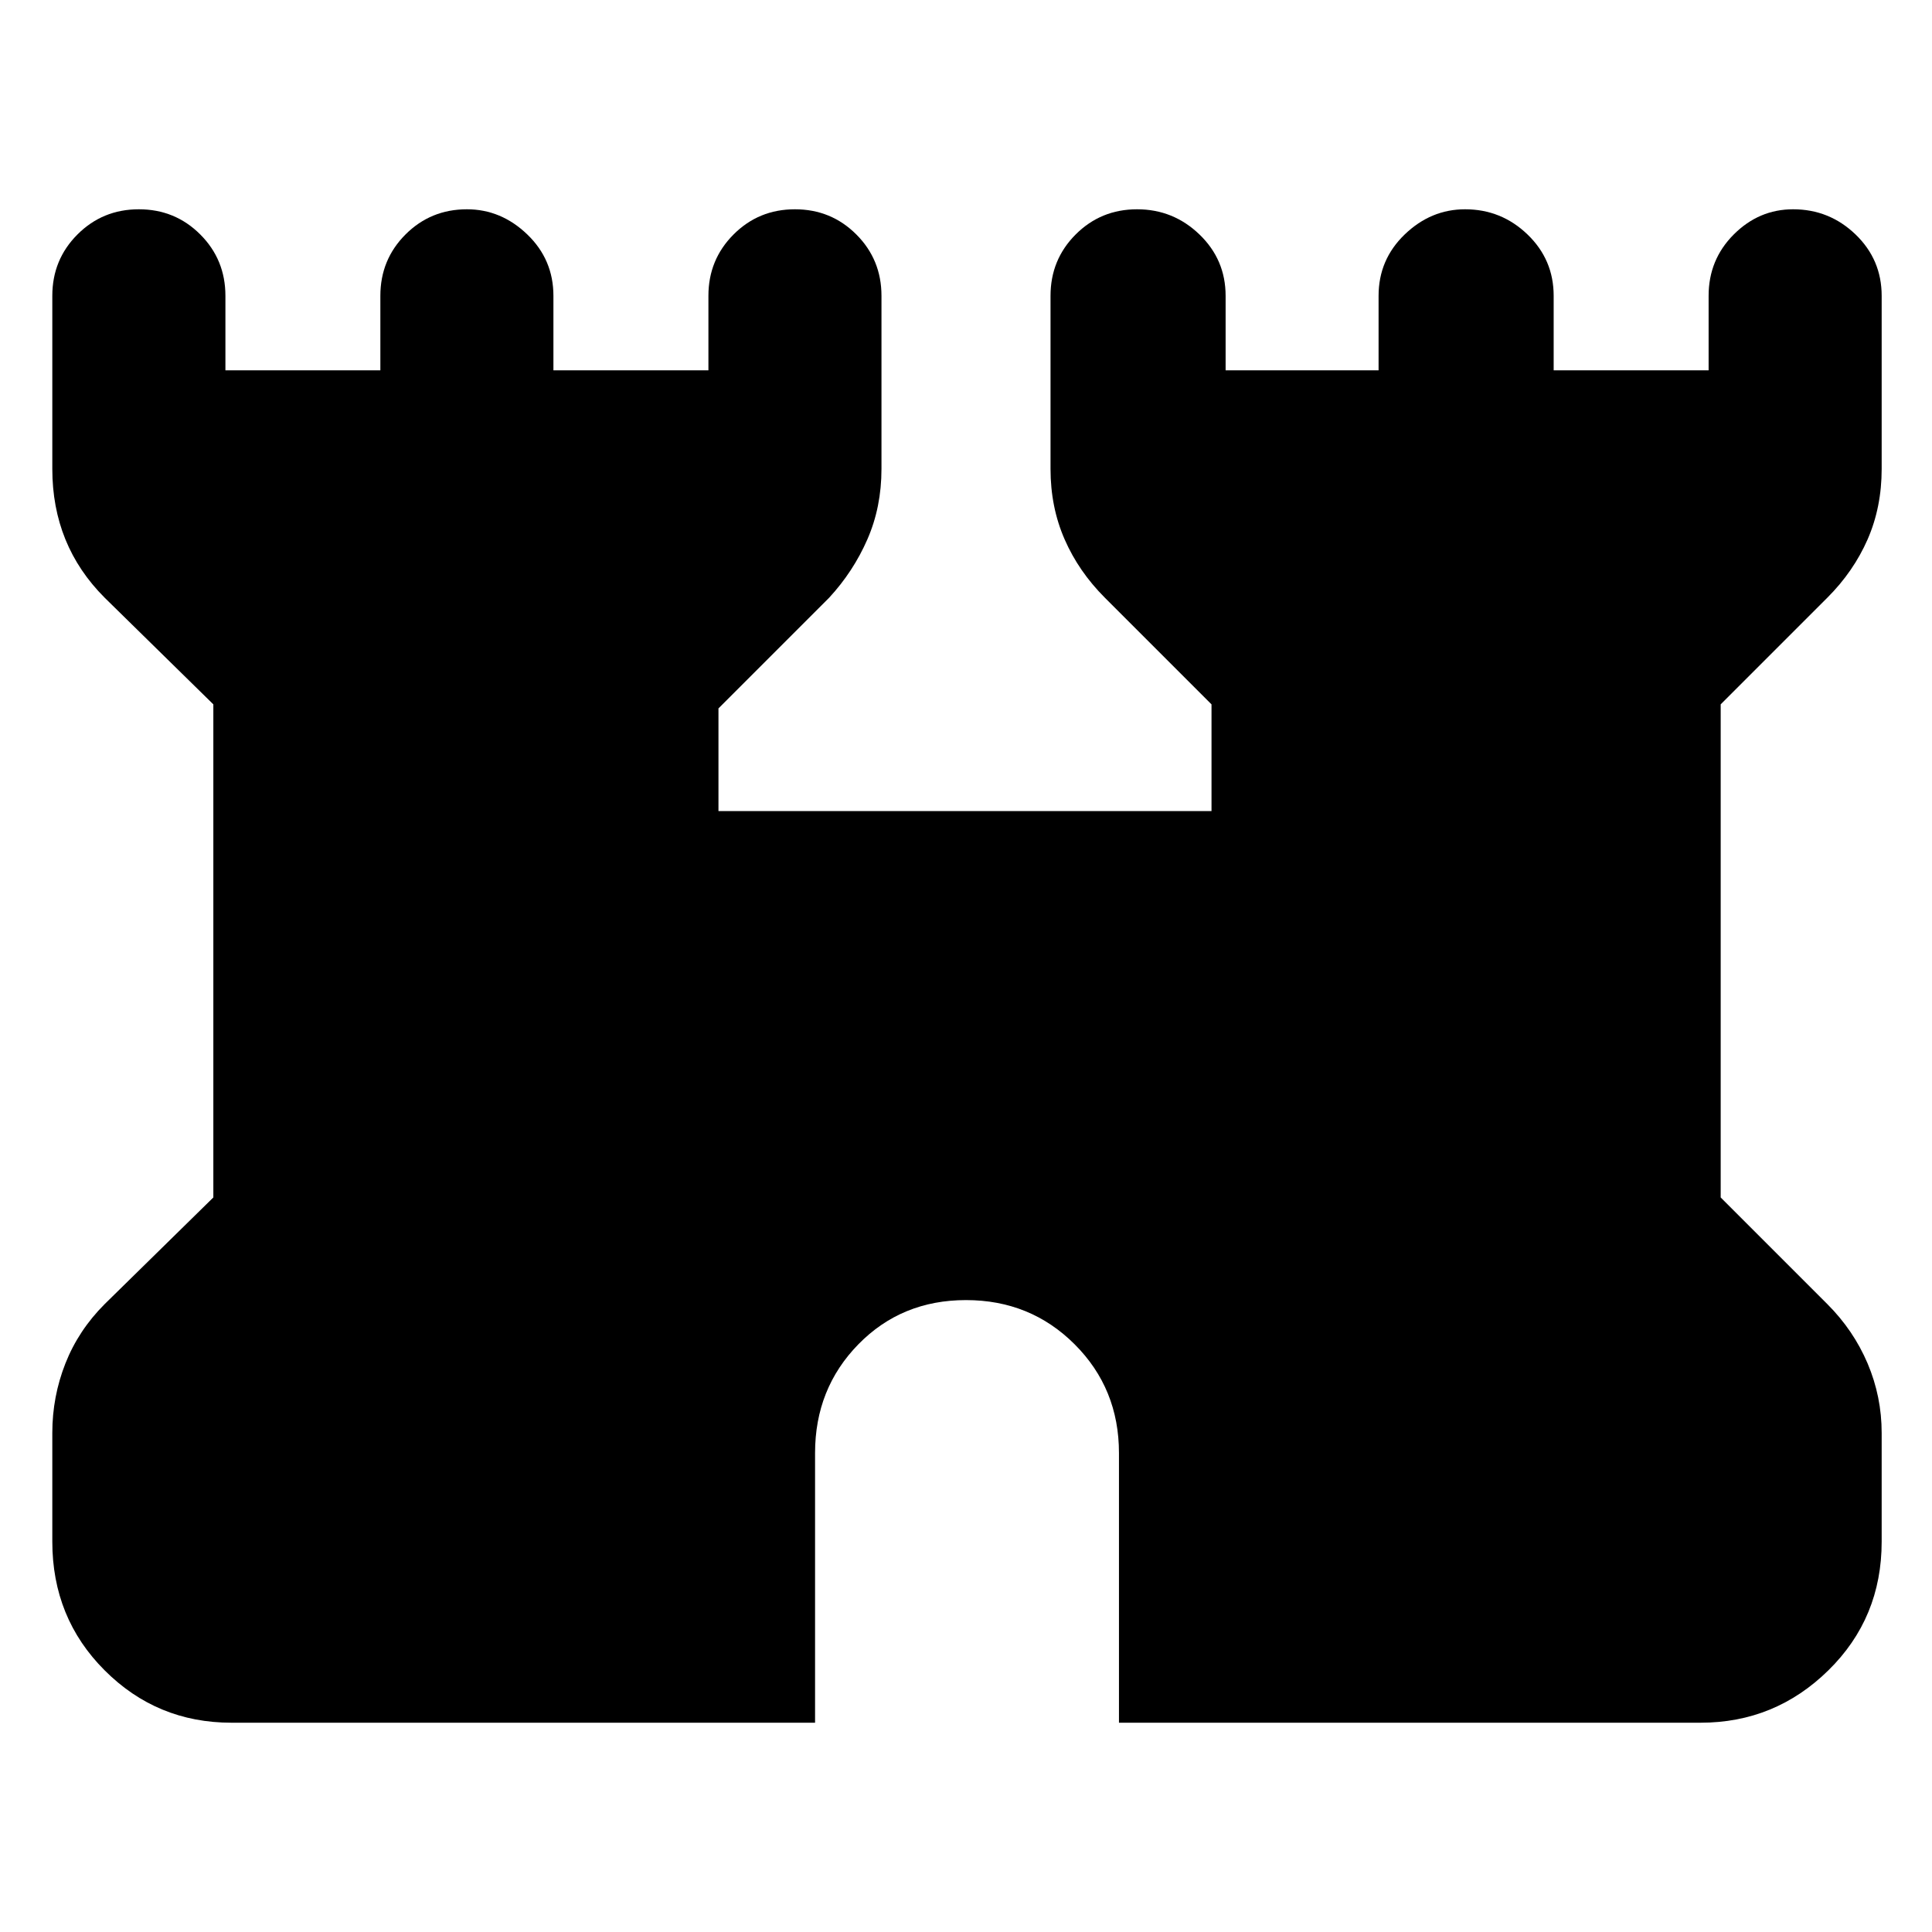 <svg xmlns="http://www.w3.org/2000/svg" height="40" width="40"><path d="M4.792 35.667Q3.25 35.667 2.167 34.583Q1.083 33.5 1.083 31.917V29.667Q1.083 28.917 1.354 28.229Q1.625 27.542 2.167 27L4.417 24.792V14.583L2.167 12.375Q1.625 11.833 1.354 11.167Q1.083 10.5 1.083 9.708V6.125Q1.083 5.375 1.604 4.854Q2.125 4.333 2.875 4.333Q3.625 4.333 4.146 4.854Q4.667 5.375 4.667 6.125V7.667H7.875V6.125Q7.875 5.375 8.396 4.854Q8.917 4.333 9.667 4.333Q10.375 4.333 10.917 4.854Q11.458 5.375 11.458 6.125V7.667H14.667V6.125Q14.667 5.375 15.188 4.854Q15.708 4.333 16.458 4.333Q17.208 4.333 17.729 4.854Q18.25 5.375 18.25 6.125V9.708Q18.25 10.5 17.958 11.167Q17.667 11.833 17.167 12.375L14.875 14.667V16.792H25.083V14.583L22.875 12.375Q22.333 11.833 22.042 11.167Q21.75 10.5 21.75 9.708V6.125Q21.75 5.375 22.271 4.854Q22.792 4.333 23.542 4.333Q24.292 4.333 24.833 4.854Q25.375 5.375 25.375 6.125V7.667H28.542V6.125Q28.542 5.375 29.083 4.854Q29.625 4.333 30.333 4.333Q31.083 4.333 31.625 4.854Q32.167 5.375 32.167 6.125V7.667H35.375V6.125Q35.375 5.375 35.896 4.854Q36.417 4.333 37.125 4.333Q37.875 4.333 38.417 4.854Q38.958 5.375 38.958 6.125V9.708Q38.958 10.5 38.667 11.167Q38.375 11.833 37.833 12.375L35.625 14.583V24.792L37.833 27Q38.375 27.542 38.667 28.229Q38.958 28.917 38.958 29.667V31.917Q38.958 33.5 37.854 34.583Q36.75 35.667 35.208 35.667H23.167V30.083Q23.167 28.75 22.25 27.833Q21.333 26.917 20 26.917Q18.667 26.917 17.771 27.833Q16.875 28.75 16.875 30.083V35.667Z"/></svg>
